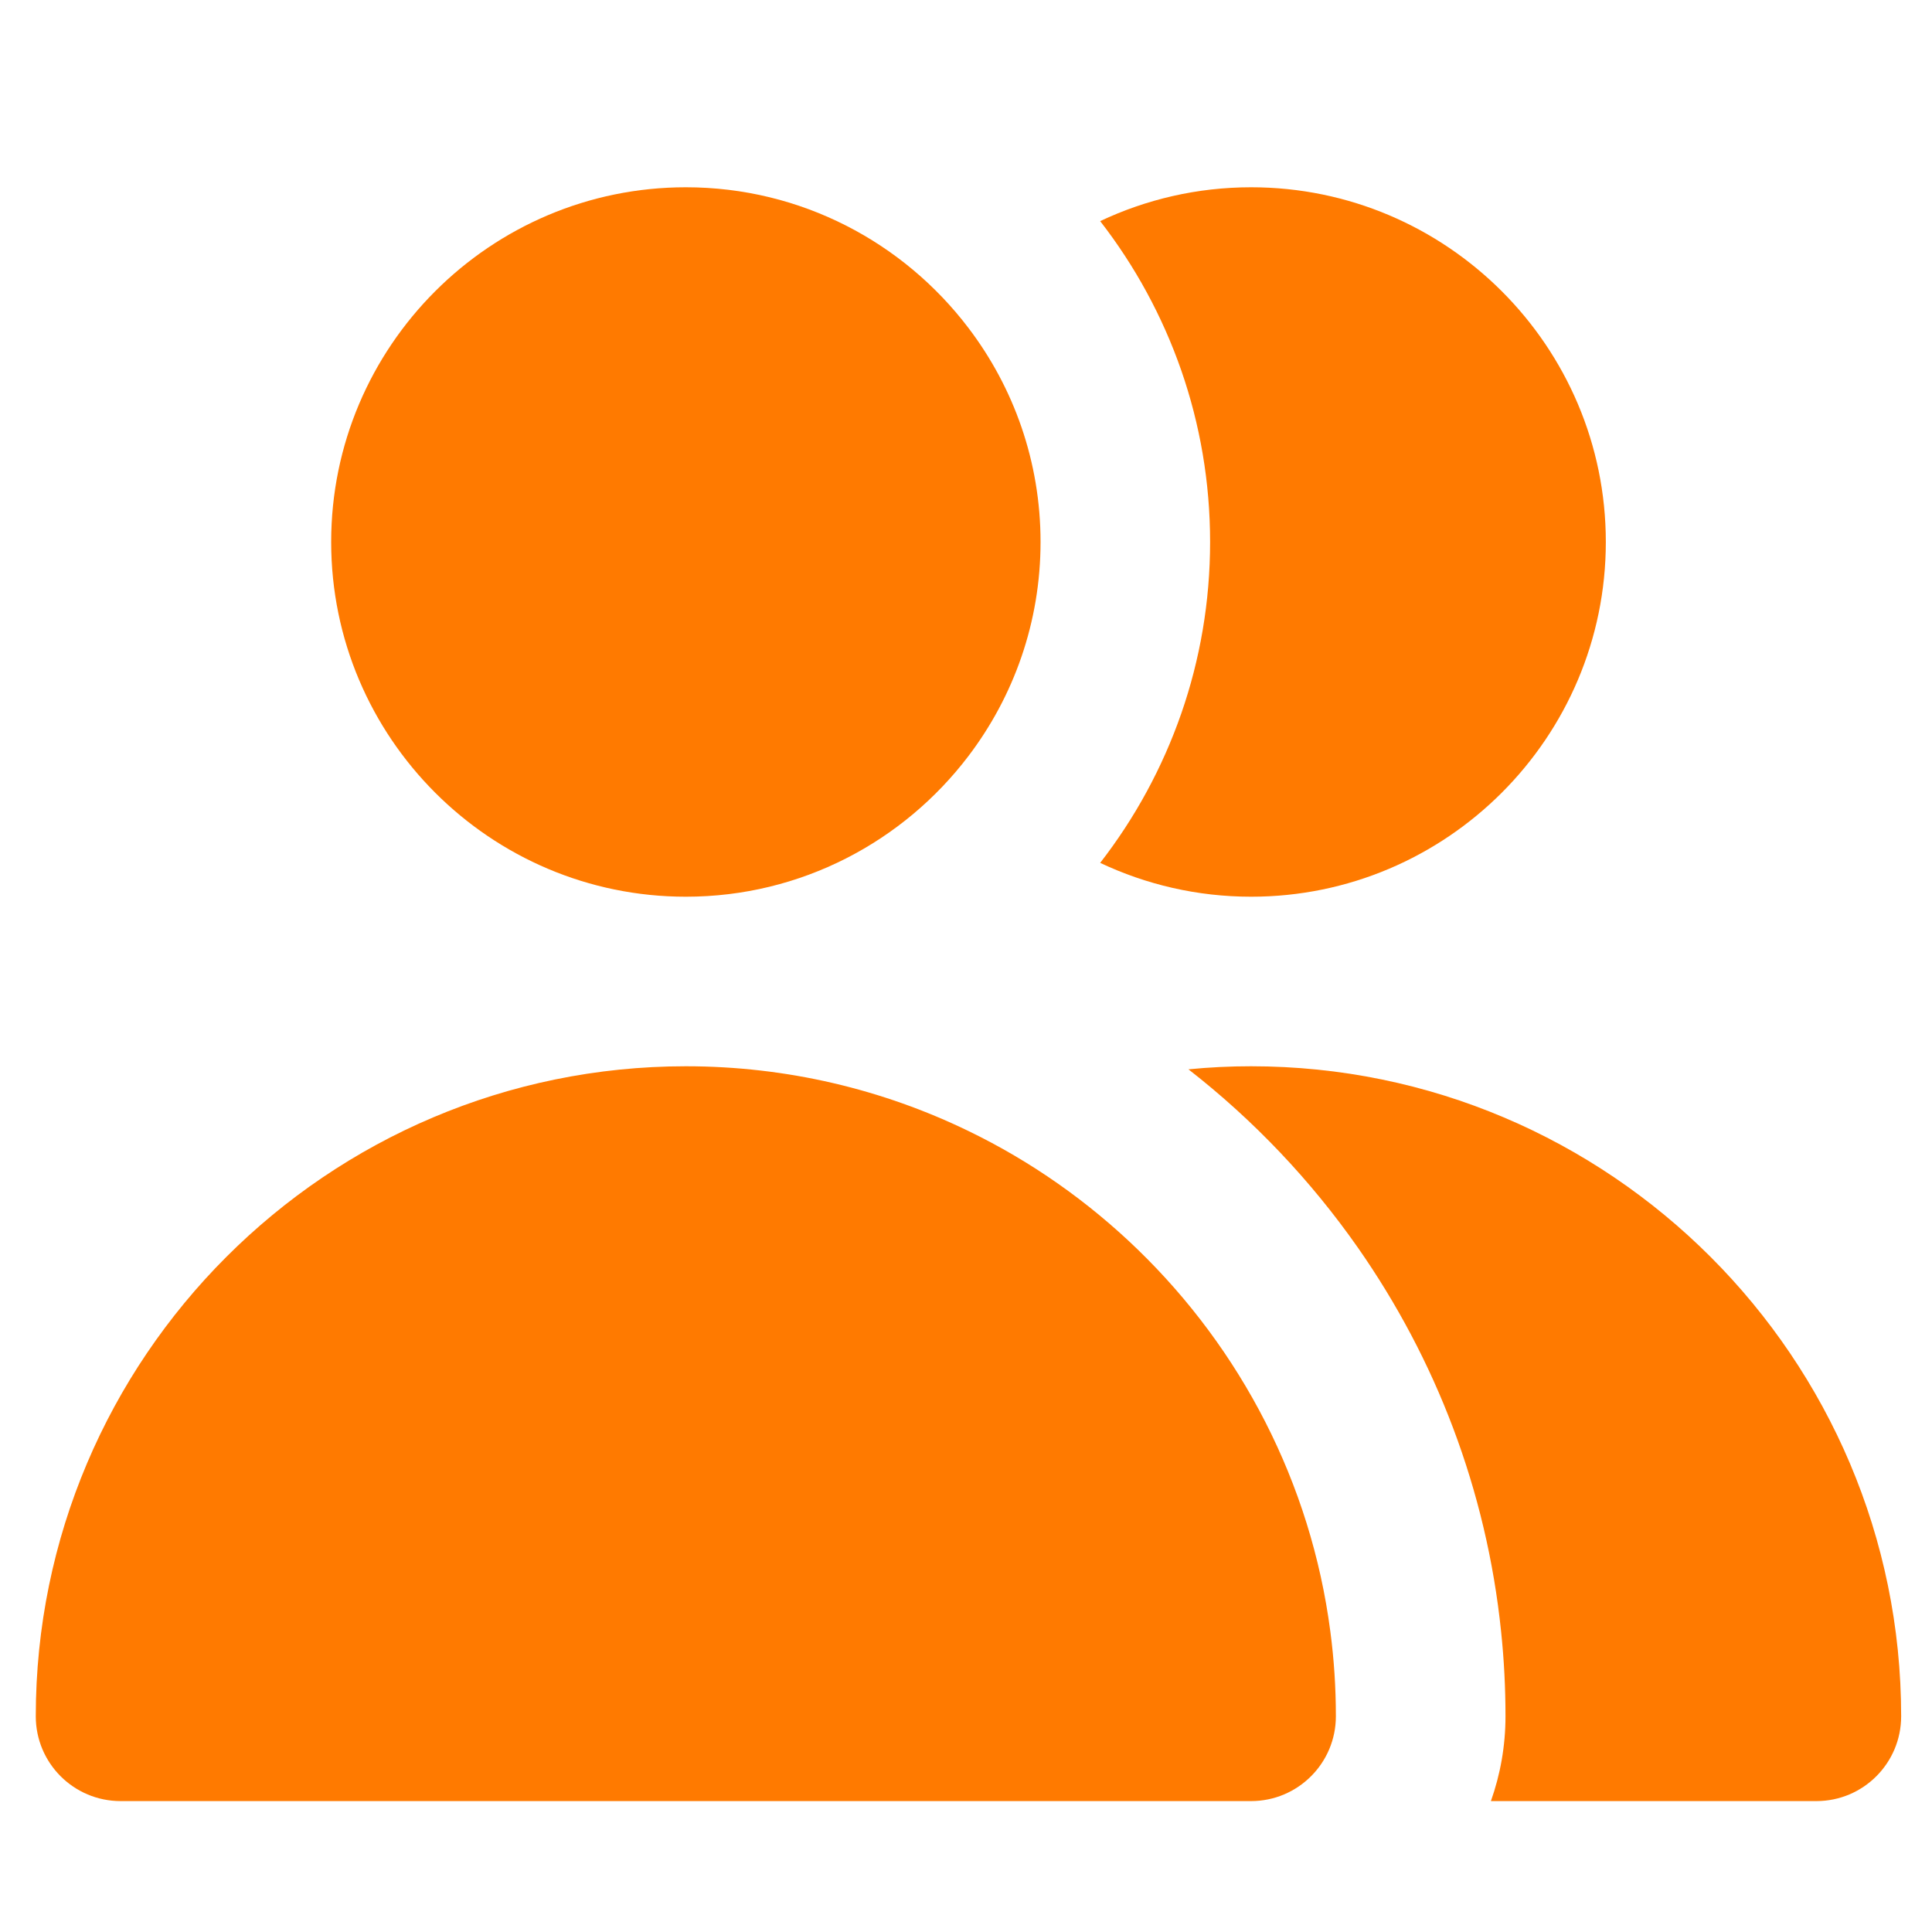<svg width="29" height="29" viewBox="0 0 29 29" fill="none" xmlns="http://www.w3.org/2000/svg">
<g clip-path="url(#clip0_406_746)">
<path d="M16.514 12.952C17.202 13.277 17.97 13.46 18.78 13.46C21.715 13.46 24.104 11.071 24.104 8.135C24.104 5.199 21.715 2.811 18.78 2.811C17.97 2.811 17.202 2.994 16.514 3.319C17.034 3.989 17.448 4.745 17.732 5.562C18.012 6.369 18.164 7.235 18.164 8.135C18.164 9.036 18.012 9.902 17.732 10.708C17.448 11.525 17.034 12.282 16.514 12.952Z" fill="#FF7A00"/>
<path d="M17.839 16.051C18.815 16.811 19.674 17.715 20.384 18.73C21.549 20.397 22.313 22.364 22.532 24.49C22.576 24.908 22.598 25.333 22.598 25.762C22.598 26.209 22.52 26.637 22.379 27.035H27.265C27.968 27.035 28.537 26.465 28.537 25.762C28.537 20.382 24.16 16.005 18.78 16.005C18.465 16.005 18.151 16.02 17.839 16.051Z" fill="#FF7A00"/>
<path d="M10.295 13.46C12.025 13.46 13.564 12.63 14.537 11.348C15.216 10.454 15.619 9.341 15.619 8.135C15.619 6.929 15.216 5.816 14.537 4.923C13.564 3.641 12.025 2.811 10.295 2.811C7.359 2.811 4.971 5.199 4.971 8.135C4.971 11.071 7.359 13.46 10.295 13.46Z" fill="#FF7A00"/>
<path d="M1.81 27.035H18.779C19.482 27.035 20.052 26.465 20.052 25.762C20.052 25.331 20.024 24.906 19.969 24.49C19.677 22.252 18.622 20.251 17.076 18.754C16.333 18.035 15.476 17.431 14.535 16.976C13.252 16.354 11.813 16.005 10.295 16.005C4.914 16.005 0.537 20.382 0.537 25.762C0.537 26.465 1.107 27.035 1.81 27.035Z" fill="#FF7A00"/>
</g>
<defs>
<clipPath id="clip0_406_746">
<rect width="28" height="28" fill="white" transform="translate(0.537 0.923)"/>
</clipPath>
</defs>
</svg>
